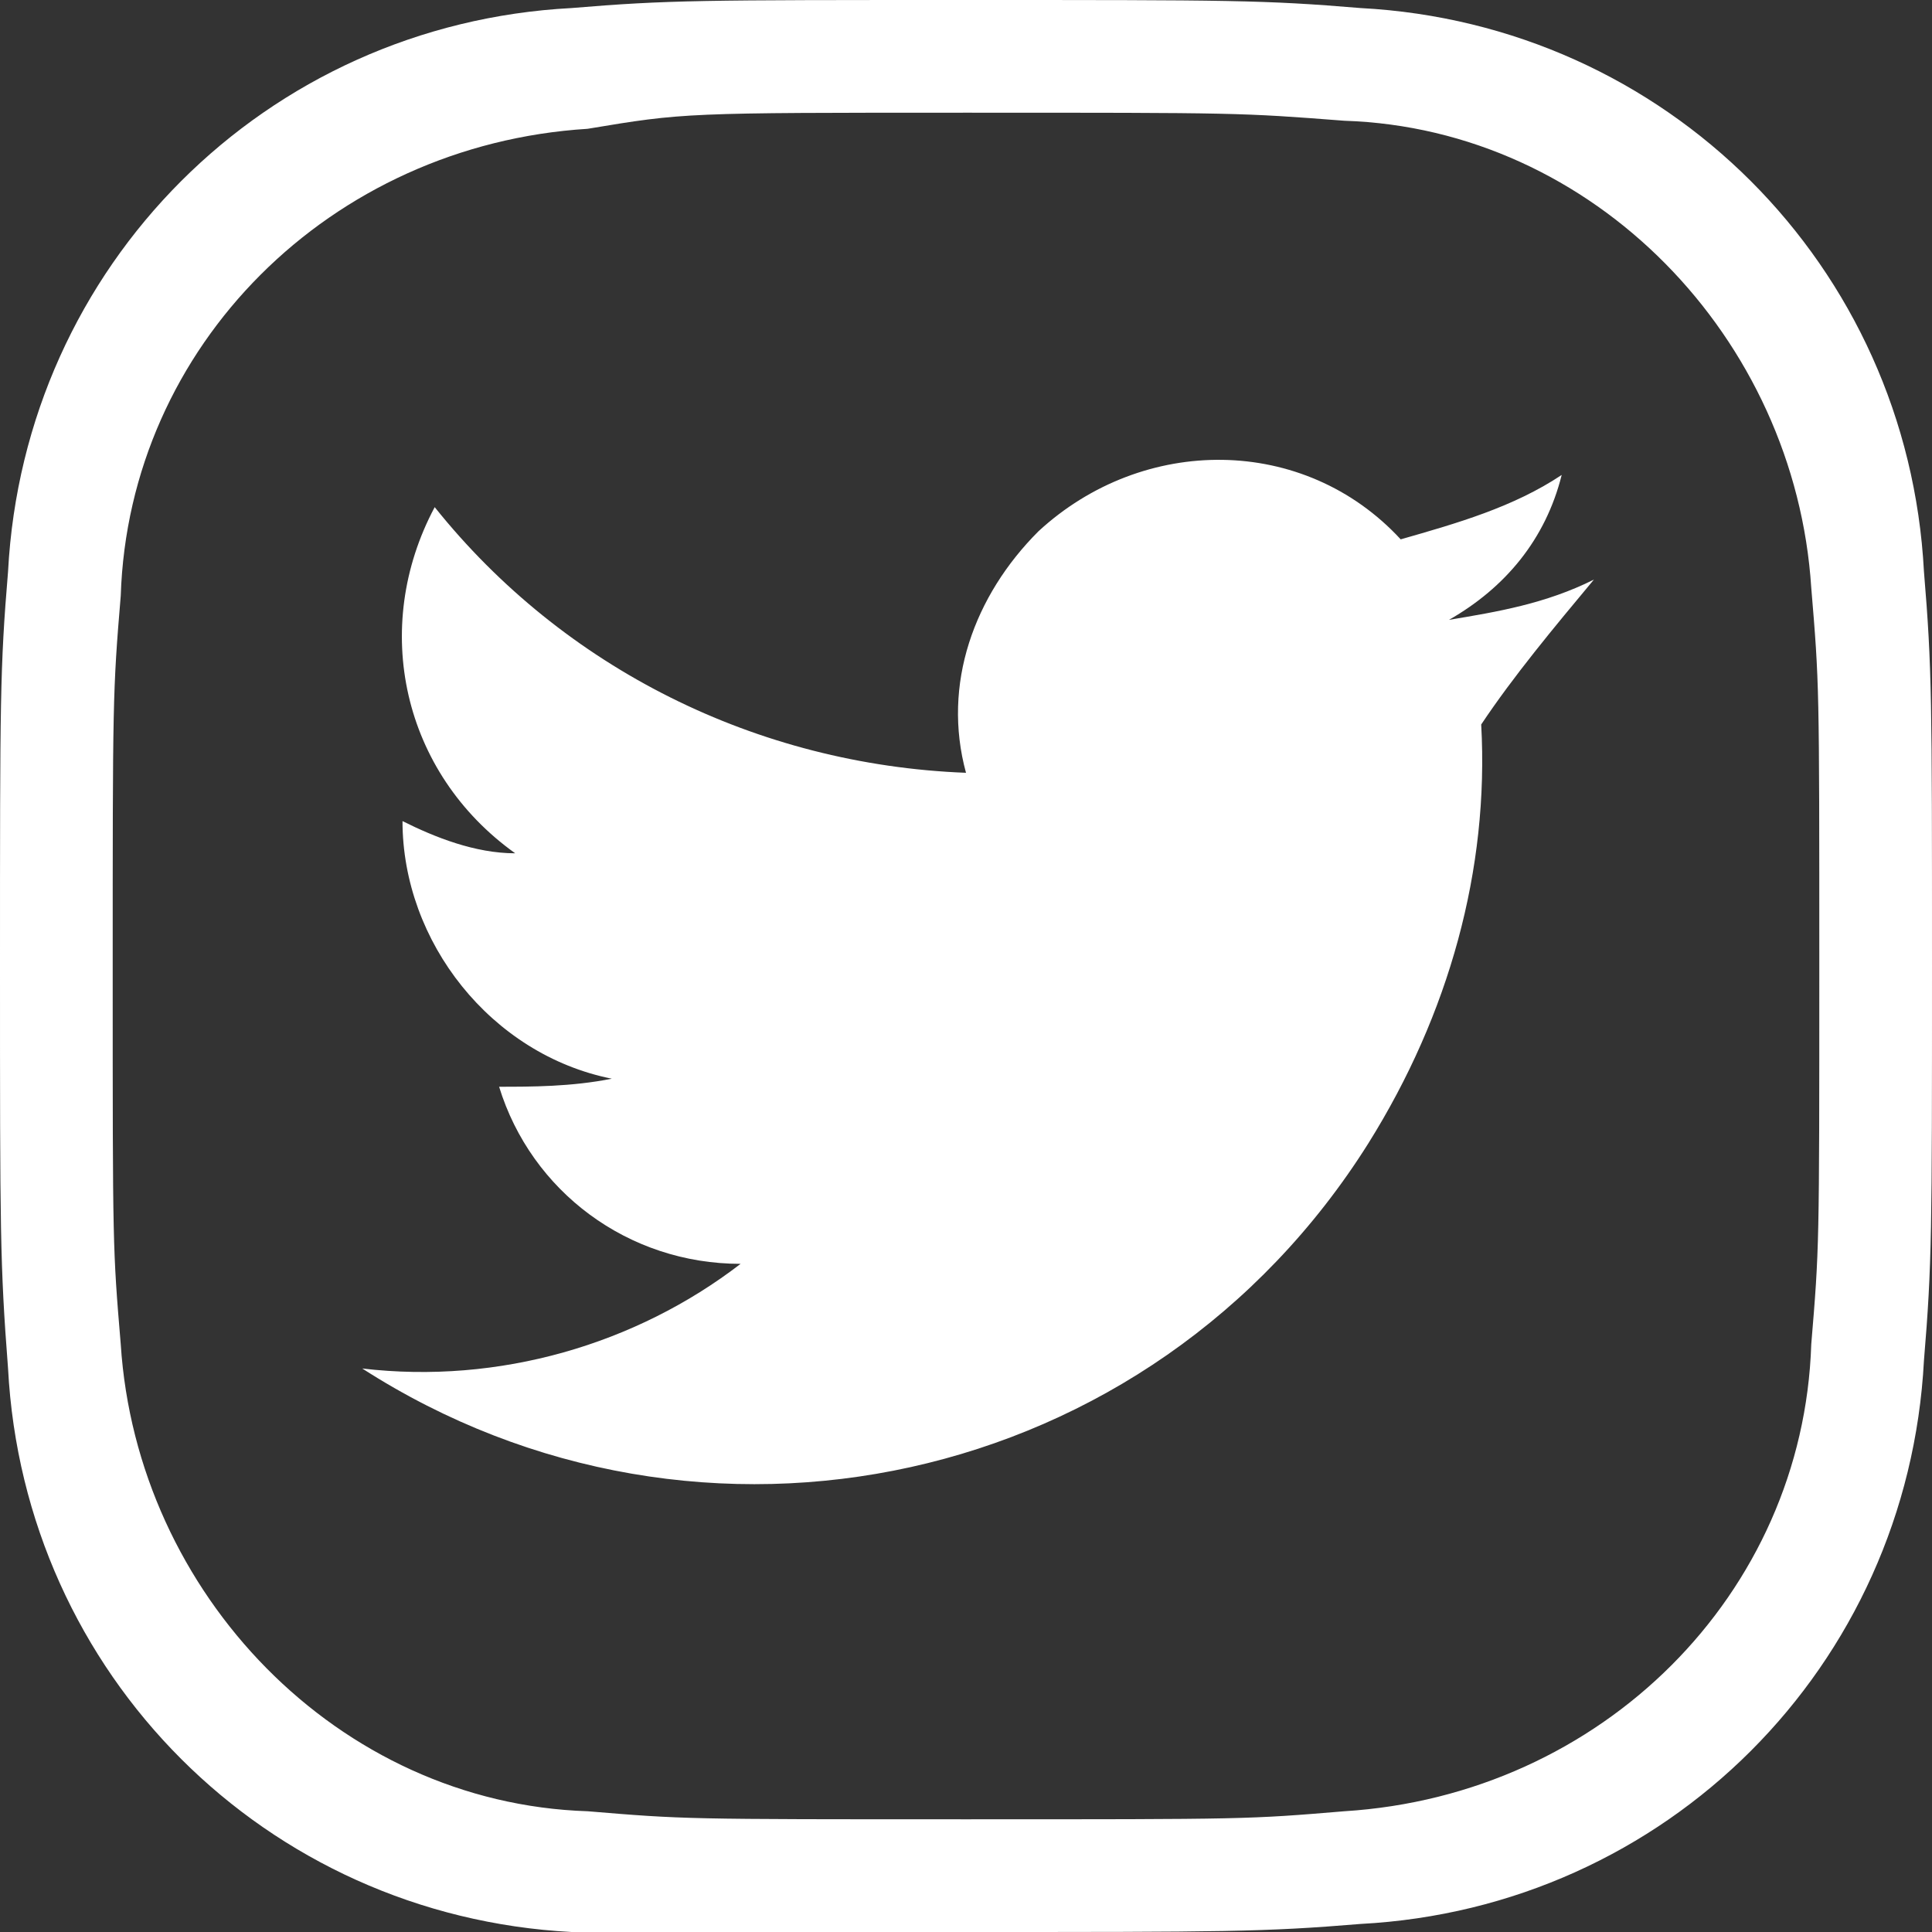 <?xml version="1.0" encoding="utf-8"?>
<!-- Generator: Adobe Illustrator 24.1.0, SVG Export Plug-In . SVG Version: 6.00 Build 0)  -->
<svg version="1.1" id="Layer_1" xmlns="http://www.w3.org/2000/svg" xmlns:xlink="http://www.w3.org/1999/xlink" x="0px" y="0px"
	 viewBox="0 0 24 24" style="enable-background:new 0 0 24 24;" xml:space="preserve">
<rect x="0" y="0" width="24" height="24" fill="#333333" stroke="none"/>
<style type="text/css">
	.st0{fill:#FFFFFF;}
</style>
<g id="Layer_2_1_">
	<g id="Site_1">
		<path class="st0" d="M19.8,7.2c-0.6,0.3-1.2,0.4-1.8,0.5c0.7-0.4,1.2-1,1.4-1.8c-0.6,0.4-1.3,0.6-2,0.8c-1.2-1.3-3.2-1.3-4.5-0.1
			c-0.8,0.8-1.2,1.9-0.9,3c-2.6-0.1-5-1.3-6.6-3.3c-0.8,1.5-0.4,3.3,1,4.3c-0.5,0-1-0.2-1.4-0.4c0,1.5,1.1,2.9,2.6,3.2
			c-0.5,0.1-1,0.1-1.4,0.1c0.4,1.3,1.6,2.2,3,2.2c-1.3,1-3,1.5-4.7,1.3c4.2,2.7,9.8,1.5,12.5-2.8c1-1.6,1.5-3.4,1.4-5.2
			C18.8,8.4,19.3,7.8,19.8,7.2L19.8,7.2z M12,0C8.7,0,8.3,0,7.1,0.1c-3.8,0.2-6.8,3.2-7,7C0,8.3,0,8.7,0,12s0,3.7,0.1,5
			c0.2,3.8,3.2,6.8,7,7c1.3,0,1.7,0,4.9,0s3.7,0,4.9-0.1c3.8-0.2,6.8-3.2,7-7C24,15.7,24,15.3,24,12s0-3.7-0.1-4.9
			c-0.2-3.8-3.2-6.8-7-7C15.7,0,15.3,0,12,0z M12,1.4c3.4,0,3.4,0,4.7,0.1c3.1,0.1,5.6,2.7,5.8,5.8c0.1,1.2,0.1,1.2,0.1,4.7
			s0,3.5-0.1,4.7c-0.1,3.1-2.6,5.6-5.8,5.8c-1.2,0.1-1.2,0.1-4.7,0.1s-3.5,0-4.7-0.1c-3.1-0.1-5.6-2.7-5.8-5.8
			c-0.1-1.2-0.1-1.2-0.1-4.6s0-3.5,0.1-4.7c0.1-3.1,2.6-5.6,5.8-5.8C8.5,1.4,8.5,1.4,12,1.4z"/>
	</g>
</g>
</svg>
